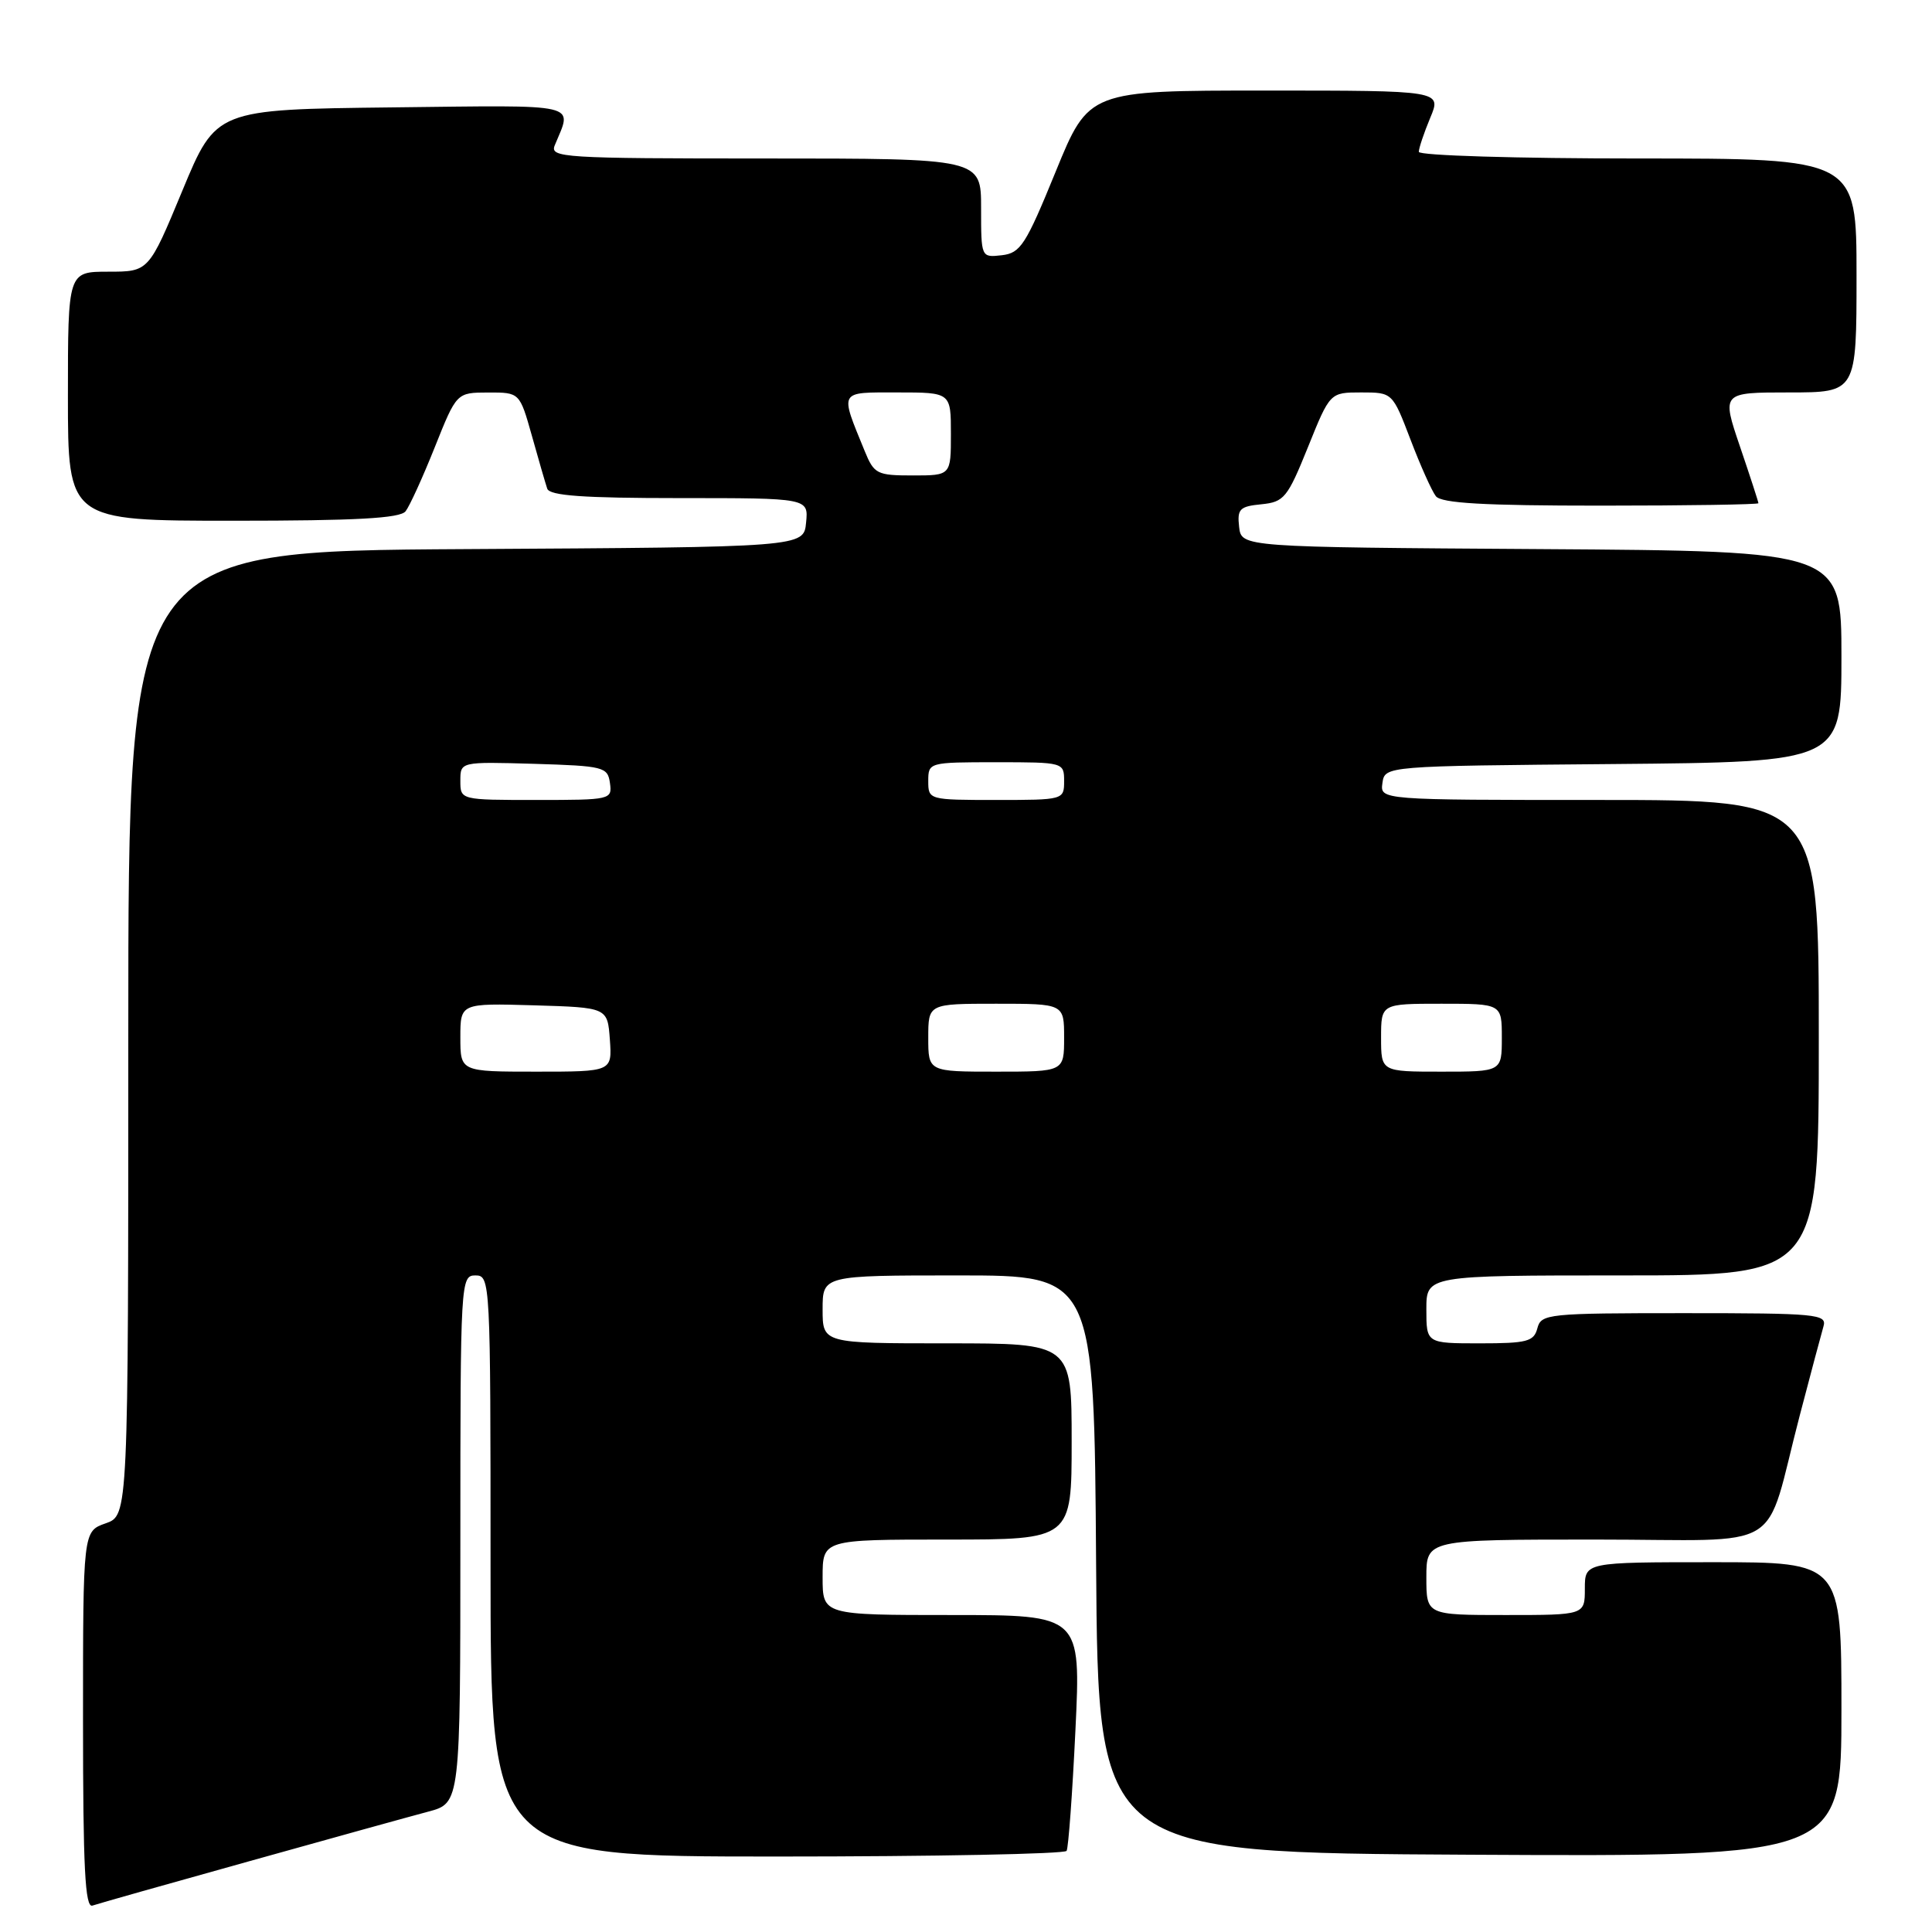 <?xml version="1.0" encoding="UTF-8" standalone="no"?>
<!DOCTYPE svg PUBLIC "-//W3C//DTD SVG 1.1//EN" "http://www.w3.org/Graphics/SVG/1.1/DTD/svg11.dtd" >
<svg xmlns="http://www.w3.org/2000/svg" xmlns:xlink="http://www.w3.org/1999/xlink" version="1.1" viewBox="0 0 256 256">
 <g >
 <path fill="currentColor"
d=" M 33.00 246.63 C 43.73 243.63 54.41 240.67 56.75 240.05 C 61.00 238.92 61.00 238.92 61.00 203.96 C 61.00 169.67 61.04 169.00 63.00 169.00 C 64.97 169.00 65.00 169.67 65.00 207.50 C 65.00 246.00 65.00 246.00 102.94 246.00 C 123.81 246.00 141.08 245.66 141.33 245.25 C 141.57 244.84 142.10 237.64 142.50 229.25 C 143.23 214.00 143.23 214.00 126.11 214.00 C 109.00 214.00 109.00 214.00 109.00 209.00 C 109.00 204.00 109.00 204.00 125.50 204.00 C 142.00 204.00 142.00 204.00 142.00 191.00 C 142.00 178.00 142.00 178.00 125.50 178.00 C 109.00 178.00 109.00 178.00 109.00 173.50 C 109.00 169.00 109.00 169.00 126.99 169.00 C 144.98 169.00 144.98 169.00 145.24 207.25 C 145.50 245.50 145.50 245.50 194.75 245.76 C 244.00 246.02 244.00 246.02 244.00 226.51 C 244.00 207.00 244.00 207.00 227.00 207.00 C 210.00 207.00 210.00 207.00 210.00 210.50 C 210.00 214.00 210.00 214.00 199.50 214.00 C 189.00 214.00 189.00 214.00 189.00 209.00 C 189.00 204.00 189.00 204.00 211.42 204.00 C 237.13 204.00 233.60 206.15 238.49 187.50 C 239.93 182.00 241.34 176.71 241.62 175.75 C 242.10 174.13 240.76 174.00 223.18 174.00 C 205.07 174.00 204.21 174.09 203.71 176.00 C 203.25 177.76 202.35 178.00 196.09 178.00 C 189.00 178.00 189.00 178.00 189.00 173.50 C 189.00 169.00 189.00 169.00 215.00 169.00 C 241.00 169.00 241.00 169.00 241.00 137.50 C 241.00 106.00 241.00 106.00 211.93 106.00 C 182.86 106.00 182.86 106.00 183.18 103.75 C 183.50 101.50 183.50 101.50 213.75 101.24 C 244.00 100.97 244.00 100.97 244.00 87.00 C 244.00 73.02 244.00 73.02 204.25 72.76 C 164.50 72.50 164.50 72.50 164.19 69.82 C 163.92 67.45 164.26 67.10 167.13 66.82 C 170.15 66.52 170.59 65.98 173.31 59.25 C 176.23 52.00 176.23 52.00 180.37 52.00 C 184.51 52.00 184.51 52.00 186.90 58.25 C 188.21 61.69 189.72 65.06 190.26 65.75 C 190.99 66.68 196.61 67.00 212.12 67.00 C 223.61 67.00 233.00 66.85 233.00 66.68 C 233.00 66.50 231.90 63.12 230.56 59.18 C 228.12 52.00 228.12 52.00 237.06 52.00 C 246.00 52.00 246.00 52.00 246.00 36.50 C 246.00 21.00 246.00 21.00 217.00 21.00 C 201.02 21.00 188.00 20.61 188.00 20.12 C 188.00 19.64 188.68 17.61 189.51 15.62 C 191.03 12.00 191.03 12.00 167.65 12.00 C 144.27 12.00 144.27 12.00 139.88 22.75 C 135.92 32.45 135.23 33.53 132.75 33.82 C 130.00 34.13 130.00 34.13 130.00 27.57 C 130.00 21.00 130.00 21.00 101.39 21.00 C 74.54 21.00 72.83 20.89 73.51 19.25 C 75.84 13.58 77.37 13.94 51.94 14.23 C 28.63 14.50 28.63 14.50 24.17 25.25 C 19.71 36.00 19.71 36.00 14.36 36.00 C 9.00 36.00 9.00 36.00 9.00 52.50 C 9.00 69.00 9.00 69.00 30.88 69.00 C 47.19 69.00 53.00 68.68 53.74 67.75 C 54.28 67.06 56.02 63.24 57.61 59.26 C 60.50 52.02 60.50 52.02 64.68 52.01 C 68.86 52.00 68.86 52.00 70.48 57.75 C 71.36 60.91 72.28 64.06 72.51 64.75 C 72.83 65.68 77.25 66.00 90.03 66.00 C 107.13 66.00 107.13 66.00 106.81 69.25 C 106.50 72.50 106.50 72.50 61.75 72.76 C 17.00 73.02 17.00 73.02 17.00 136.91 C 17.00 200.80 17.00 200.80 14.00 201.85 C 11.00 202.90 11.00 202.90 11.00 227.92 C 11.00 247.50 11.27 252.84 12.25 252.50 C 12.94 252.26 22.27 249.62 33.00 246.63 Z  M 61.00 137.46 C 61.00 132.93 61.00 132.93 70.75 133.21 C 80.50 133.50 80.50 133.50 80.81 137.75 C 81.11 142.00 81.11 142.00 71.06 142.00 C 61.00 142.00 61.00 142.00 61.00 137.46 Z  M 123.00 137.50 C 123.00 133.00 123.00 133.00 132.00 133.00 C 141.00 133.00 141.00 133.00 141.00 137.50 C 141.00 142.00 141.00 142.00 132.00 142.00 C 123.00 142.00 123.00 142.00 123.00 137.50 Z  M 183.00 137.50 C 183.00 133.00 183.00 133.00 191.00 133.00 C 199.00 133.00 199.00 133.00 199.00 137.50 C 199.00 142.00 199.00 142.00 191.00 142.00 C 183.00 142.00 183.00 142.00 183.00 137.50 Z  M 61.00 103.46 C 61.00 100.93 61.00 100.93 70.75 101.21 C 80.00 101.49 80.52 101.62 80.82 103.75 C 81.13 105.96 80.94 106.00 71.07 106.00 C 61.00 106.00 61.00 106.00 61.00 103.46 Z  M 123.00 103.50 C 123.00 101.02 123.07 101.00 132.00 101.00 C 140.93 101.00 141.00 101.02 141.00 103.50 C 141.00 105.98 140.93 106.00 132.00 106.00 C 123.07 106.00 123.00 105.98 123.00 103.50 Z  M 114.57 59.75 C 111.26 51.65 111.06 52.00 118.93 52.00 C 126.00 52.00 126.00 52.00 126.00 57.50 C 126.00 63.00 126.00 63.00 120.95 63.00 C 116.19 63.00 115.82 62.81 114.57 59.75 Z "/>
</g>
</svg>